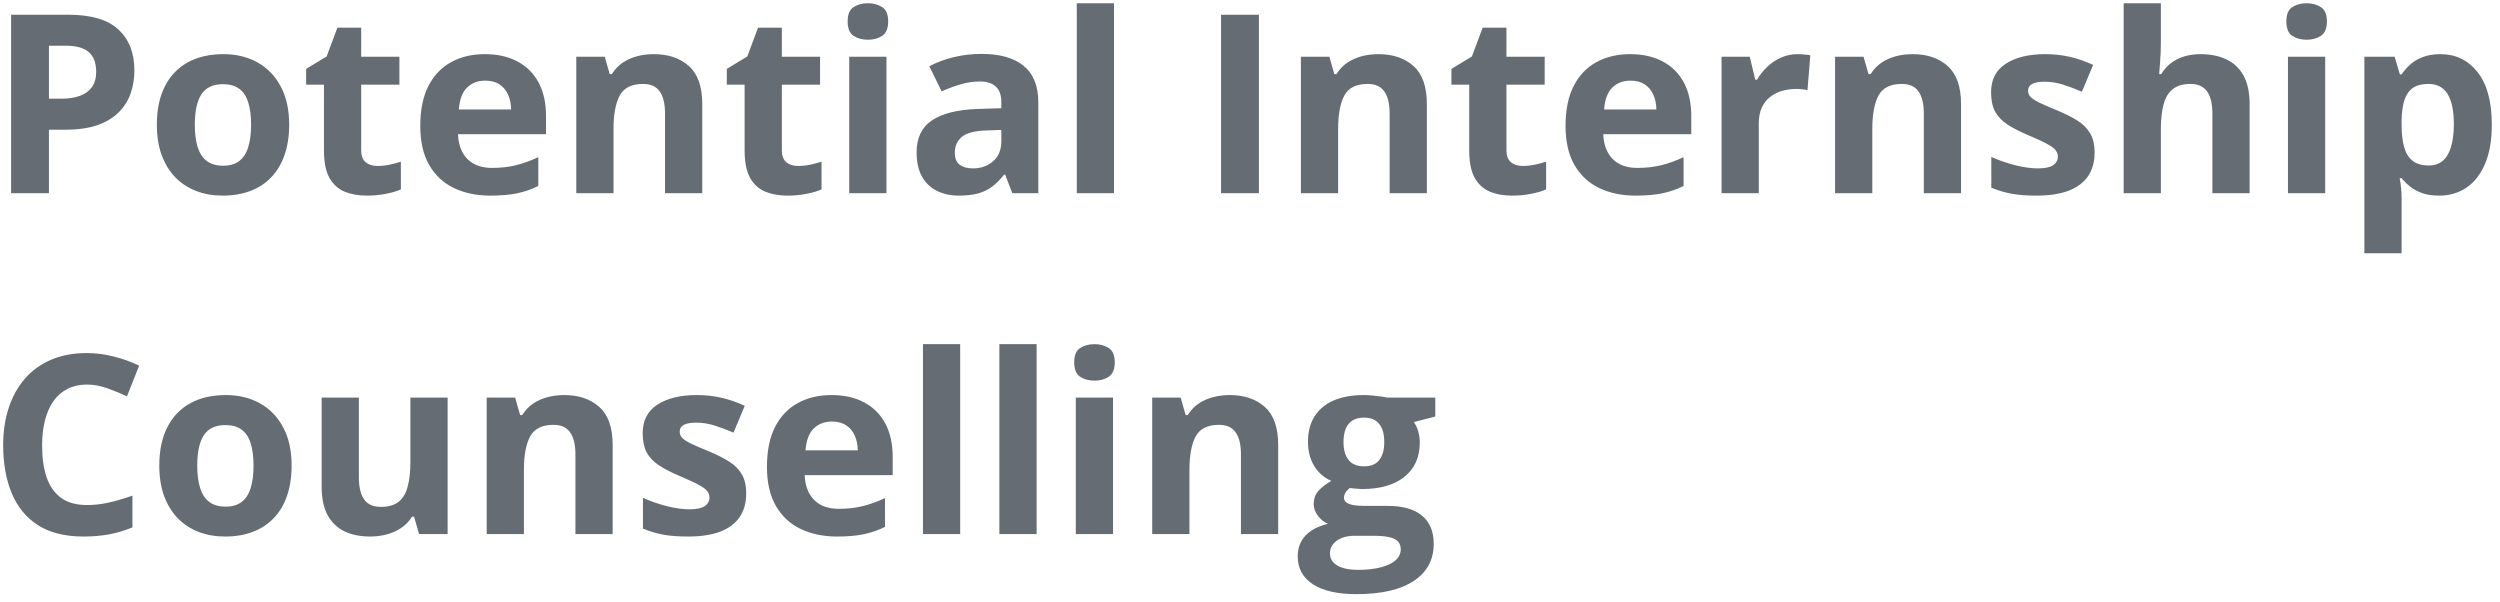 <svg width="220" height="53" viewBox="0 0 220 53" fill="none" xmlns="http://www.w3.org/2000/svg">
<path d="M5.993 1.295C8.02 1.295 9.499 1.732 10.43 2.605C11.361 3.472 11.826 4.668 11.826 6.193C11.826 6.881 11.722 7.54 11.515 8.17C11.307 8.793 10.967 9.348 10.494 9.835C10.029 10.322 9.406 10.709 8.625 10.995C7.844 11.274 6.881 11.414 5.735 11.414H4.307V17H0.977V1.295H5.993ZM5.821 4.023H4.307V8.685H5.402C6.025 8.685 6.566 8.603 7.024 8.438C7.483 8.274 7.837 8.016 8.088 7.665C8.339 7.314 8.464 6.863 8.464 6.311C8.464 5.538 8.249 4.965 7.819 4.593C7.39 4.213 6.724 4.023 5.821 4.023ZM25.447 10.974C25.447 11.976 25.311 12.864 25.039 13.638C24.774 14.411 24.384 15.066 23.868 15.604C23.36 16.134 22.744 16.535 22.021 16.807C21.304 17.079 20.495 17.215 19.593 17.215C18.748 17.215 17.971 17.079 17.262 16.807C16.56 16.535 15.948 16.134 15.425 15.604C14.909 15.066 14.508 14.411 14.222 13.638C13.942 12.864 13.803 11.976 13.803 10.974C13.803 9.642 14.039 8.514 14.512 7.59C14.984 6.666 15.658 5.964 16.531 5.484C17.405 5.005 18.447 4.765 19.657 4.765C20.782 4.765 21.777 5.005 22.644 5.484C23.517 5.964 24.201 6.666 24.695 7.59C25.197 8.514 25.447 9.642 25.447 10.974ZM17.144 10.974C17.144 11.761 17.229 12.424 17.401 12.961C17.573 13.498 17.842 13.903 18.207 14.175C18.572 14.447 19.049 14.583 19.636 14.583C20.216 14.583 20.685 14.447 21.043 14.175C21.408 13.903 21.673 13.498 21.838 12.961C22.01 12.424 22.096 11.761 22.096 10.974C22.096 10.179 22.01 9.52 21.838 8.997C21.673 8.467 21.408 8.07 21.043 7.805C20.678 7.54 20.201 7.407 19.614 7.407C18.748 7.407 18.118 7.704 17.724 8.299C17.337 8.893 17.144 9.785 17.144 10.974ZM33.214 14.604C33.572 14.604 33.919 14.569 34.256 14.497C34.6 14.425 34.94 14.336 35.276 14.229V16.667C34.925 16.825 34.489 16.953 33.966 17.054C33.45 17.161 32.884 17.215 32.269 17.215C31.552 17.215 30.908 17.1 30.335 16.871C29.769 16.635 29.322 16.23 28.992 15.657C28.67 15.077 28.509 14.271 28.509 13.24V7.45H26.94V6.064L28.745 4.969L29.69 2.434H31.785V4.99H35.147V7.45H31.785V13.24C31.785 13.699 31.914 14.042 32.172 14.271C32.437 14.493 32.784 14.604 33.214 14.604ZM42.667 4.765C43.777 4.765 44.733 4.979 45.535 5.409C46.337 5.832 46.957 6.448 47.394 7.257C47.83 8.066 48.049 9.054 48.049 10.222V11.812H40.304C40.34 12.735 40.615 13.462 41.131 13.992C41.654 14.515 42.377 14.776 43.301 14.776C44.067 14.776 44.769 14.698 45.406 14.54C46.044 14.383 46.699 14.146 47.372 13.831V16.366C46.778 16.66 46.155 16.875 45.503 17.011C44.858 17.147 44.074 17.215 43.15 17.215C41.947 17.215 40.88 16.993 39.949 16.549C39.025 16.105 38.299 15.428 37.769 14.519C37.246 13.609 36.984 12.463 36.984 11.081C36.984 9.677 37.221 8.51 37.693 7.579C38.173 6.641 38.839 5.939 39.691 5.474C40.544 5.001 41.535 4.765 42.667 4.765ZM42.688 7.096C42.051 7.096 41.521 7.3 41.099 7.708C40.683 8.116 40.443 8.757 40.379 9.631H44.977C44.969 9.144 44.88 8.711 44.708 8.331C44.543 7.951 44.293 7.651 43.956 7.429C43.627 7.207 43.204 7.096 42.688 7.096ZM57.534 4.765C58.816 4.765 59.847 5.116 60.628 5.817C61.409 6.512 61.799 7.629 61.799 9.169V17H58.522V9.985C58.522 9.126 58.365 8.478 58.05 8.041C57.742 7.604 57.255 7.386 56.589 7.386C55.586 7.386 54.902 7.726 54.537 8.406C54.172 9.087 53.989 10.068 53.989 11.35V17H50.713V4.99H53.216L53.656 6.526H53.839C54.097 6.111 54.415 5.774 54.795 5.517C55.182 5.259 55.608 5.069 56.073 4.947C56.546 4.825 57.033 4.765 57.534 4.765ZM70.231 14.604C70.59 14.604 70.937 14.569 71.273 14.497C71.617 14.425 71.957 14.336 72.294 14.229V16.667C71.943 16.825 71.506 16.953 70.983 17.054C70.468 17.161 69.902 17.215 69.286 17.215C68.57 17.215 67.925 17.1 67.353 16.871C66.787 16.635 66.339 16.23 66.01 15.657C65.688 15.077 65.526 14.271 65.526 13.24V7.45H63.958V6.064L65.763 4.969L66.708 2.434H68.803V4.99H72.165V7.45H68.803V13.24C68.803 13.699 68.932 14.042 69.189 14.271C69.454 14.493 69.802 14.604 70.231 14.604ZM78.009 4.99V17H74.732V4.99H78.009ZM76.376 0.285C76.863 0.285 77.282 0.4 77.633 0.629C77.984 0.851 78.159 1.27 78.159 1.886C78.159 2.494 77.984 2.917 77.633 3.153C77.282 3.382 76.863 3.497 76.376 3.497C75.882 3.497 75.459 3.382 75.108 3.153C74.765 2.917 74.593 2.494 74.593 1.886C74.593 1.27 74.765 0.851 75.108 0.629C75.459 0.4 75.882 0.285 76.376 0.285ZM86.377 4.743C87.988 4.743 89.224 5.094 90.083 5.796C90.942 6.498 91.372 7.565 91.372 8.997V17H89.084L88.45 15.367H88.364C88.021 15.797 87.67 16.148 87.312 16.42C86.953 16.692 86.542 16.893 86.076 17.021C85.611 17.15 85.045 17.215 84.379 17.215C83.67 17.215 83.033 17.079 82.467 16.807C81.908 16.535 81.468 16.119 81.146 15.56C80.823 14.995 80.662 14.279 80.662 13.412C80.662 12.137 81.11 11.199 82.005 10.598C82.9 9.989 84.243 9.652 86.033 9.588L88.117 9.523V8.997C88.117 8.367 87.952 7.905 87.623 7.611C87.294 7.318 86.835 7.171 86.248 7.171C85.668 7.171 85.099 7.253 84.54 7.418C83.981 7.583 83.423 7.79 82.864 8.041L81.779 5.828C82.417 5.491 83.129 5.227 83.917 5.033C84.712 4.84 85.532 4.743 86.377 4.743ZM88.117 11.435L86.85 11.479C85.79 11.507 85.052 11.697 84.637 12.048C84.229 12.399 84.024 12.861 84.024 13.434C84.024 13.935 84.171 14.293 84.465 14.508C84.758 14.716 85.142 14.819 85.614 14.819C86.316 14.819 86.907 14.612 87.387 14.196C87.874 13.781 88.117 13.19 88.117 12.424V11.435ZM98.032 17H94.756V0.285H98.032V17ZM107.453 17V1.295H110.783V17H107.453ZM121.3 4.765C122.582 4.765 123.613 5.116 124.394 5.817C125.174 6.512 125.564 7.629 125.564 9.169V17H122.288V9.985C122.288 9.126 122.131 8.478 121.815 8.041C121.507 7.604 121.021 7.386 120.354 7.386C119.352 7.386 118.668 7.726 118.303 8.406C117.938 9.087 117.755 10.068 117.755 11.35V17H114.479V4.99H116.981L117.422 6.526H117.604C117.862 6.111 118.181 5.774 118.561 5.517C118.947 5.259 119.373 5.069 119.839 4.947C120.312 4.825 120.799 4.765 121.3 4.765ZM133.997 14.604C134.355 14.604 134.702 14.569 135.039 14.497C135.383 14.425 135.723 14.336 136.06 14.229V16.667C135.709 16.825 135.272 16.953 134.749 17.054C134.233 17.161 133.668 17.215 133.052 17.215C132.336 17.215 131.691 17.1 131.118 16.871C130.552 16.635 130.105 16.23 129.775 15.657C129.453 15.077 129.292 14.271 129.292 13.24V7.45H127.724V6.064L129.528 4.969L130.474 2.434H132.568V4.99H135.931V7.45H132.568V13.24C132.568 13.699 132.697 14.042 132.955 14.271C133.22 14.493 133.567 14.604 133.997 14.604ZM143.45 4.765C144.56 4.765 145.516 4.979 146.318 5.409C147.12 5.832 147.74 6.448 148.177 7.257C148.614 8.066 148.832 9.054 148.832 10.222V11.812H141.087C141.123 12.735 141.398 13.462 141.914 13.992C142.437 14.515 143.16 14.776 144.084 14.776C144.85 14.776 145.552 14.698 146.189 14.54C146.827 14.383 147.482 14.146 148.155 13.831V16.366C147.561 16.66 146.938 16.875 146.286 17.011C145.642 17.147 144.857 17.215 143.934 17.215C142.73 17.215 141.663 16.993 140.732 16.549C139.809 16.105 139.082 15.428 138.552 14.519C138.029 13.609 137.768 12.463 137.768 11.081C137.768 9.677 138.004 8.51 138.477 7.579C138.956 6.641 139.622 5.939 140.475 5.474C141.327 5.001 142.319 4.765 143.45 4.765ZM143.472 7.096C142.834 7.096 142.304 7.3 141.882 7.708C141.466 8.116 141.227 8.757 141.162 9.631H145.76C145.753 9.144 145.663 8.711 145.491 8.331C145.326 7.951 145.076 7.651 144.739 7.429C144.41 7.207 143.987 7.096 143.472 7.096ZM158.199 4.765C158.364 4.765 158.554 4.775 158.769 4.797C158.991 4.811 159.17 4.833 159.306 4.861L159.059 7.934C158.951 7.898 158.797 7.873 158.597 7.858C158.403 7.837 158.235 7.826 158.092 7.826C157.669 7.826 157.257 7.88 156.856 7.987C156.463 8.095 156.108 8.27 155.793 8.514C155.478 8.75 155.227 9.065 155.041 9.459C154.862 9.846 154.772 10.322 154.772 10.888V17H151.496V4.99H153.978L154.461 7.01H154.622C154.858 6.602 155.152 6.229 155.503 5.893C155.861 5.549 156.266 5.277 156.717 5.076C157.175 4.868 157.669 4.765 158.199 4.765ZM168.308 4.765C169.59 4.765 170.621 5.116 171.401 5.817C172.182 6.512 172.572 7.629 172.572 9.169V17H169.296V9.985C169.296 9.126 169.138 8.478 168.823 8.041C168.515 7.604 168.028 7.386 167.362 7.386C166.36 7.386 165.676 7.726 165.311 8.406C164.945 9.087 164.763 10.068 164.763 11.35V17H161.486V4.99H163.989L164.43 6.526H164.612C164.87 6.111 165.189 5.774 165.568 5.517C165.955 5.259 166.381 5.069 166.847 4.947C167.319 4.825 167.806 4.765 168.308 4.765ZM184.324 13.434C184.324 14.25 184.131 14.941 183.744 15.507C183.365 16.065 182.795 16.491 182.036 16.785C181.277 17.072 180.332 17.215 179.2 17.215C178.362 17.215 177.643 17.161 177.041 17.054C176.447 16.946 175.845 16.767 175.236 16.517V13.81C175.888 14.103 176.586 14.347 177.331 14.54C178.083 14.726 178.742 14.819 179.308 14.819C179.945 14.819 180.4 14.726 180.672 14.54C180.951 14.347 181.091 14.096 181.091 13.788C181.091 13.588 181.034 13.409 180.919 13.251C180.812 13.086 180.575 12.904 180.21 12.703C179.845 12.495 179.272 12.227 178.491 11.898C177.739 11.582 177.12 11.264 176.633 10.941C176.153 10.619 175.795 10.24 175.559 9.803C175.329 9.359 175.215 8.796 175.215 8.116C175.215 7.006 175.645 6.172 176.504 5.613C177.37 5.047 178.527 4.765 179.974 4.765C180.718 4.765 181.427 4.84 182.101 4.99C182.781 5.141 183.479 5.38 184.195 5.71L183.207 8.073C182.613 7.815 182.05 7.604 181.521 7.439C180.998 7.275 180.464 7.192 179.92 7.192C179.44 7.192 179.078 7.257 178.835 7.386C178.591 7.515 178.47 7.712 178.47 7.977C178.47 8.17 178.531 8.342 178.652 8.492C178.781 8.643 179.025 8.811 179.383 8.997C179.748 9.176 180.282 9.409 180.983 9.695C181.664 9.975 182.255 10.268 182.756 10.576C183.257 10.877 183.644 11.253 183.916 11.704C184.188 12.148 184.324 12.725 184.324 13.434ZM190.157 0.285V3.69C190.157 4.285 190.136 4.851 190.093 5.388C190.057 5.925 190.028 6.304 190.007 6.526H190.179C190.437 6.111 190.741 5.774 191.092 5.517C191.45 5.259 191.844 5.069 192.273 4.947C192.703 4.825 193.165 4.765 193.659 4.765C194.526 4.765 195.281 4.919 195.926 5.227C196.57 5.527 197.072 6.004 197.43 6.655C197.788 7.3 197.967 8.138 197.967 9.169V17H194.69V9.985C194.69 9.126 194.533 8.478 194.218 8.041C193.903 7.604 193.416 7.386 192.757 7.386C192.098 7.386 191.579 7.54 191.199 7.848C190.82 8.148 190.551 8.596 190.394 9.19C190.236 9.778 190.157 10.497 190.157 11.35V17H186.881V0.285H190.157ZM204.616 4.99V17H201.34V4.99H204.616ZM202.983 0.285C203.47 0.285 203.889 0.4 204.24 0.629C204.591 0.851 204.767 1.27 204.767 1.886C204.767 2.494 204.591 2.917 204.24 3.153C203.889 3.382 203.47 3.497 202.983 3.497C202.489 3.497 202.067 3.382 201.716 3.153C201.372 2.917 201.2 2.494 201.2 1.886C201.2 1.27 201.372 0.851 201.716 0.629C202.067 0.4 202.489 0.285 202.983 0.285ZM214.746 4.765C216.1 4.765 217.192 5.291 218.022 6.344C218.86 7.396 219.279 8.94 219.279 10.974C219.279 12.334 219.082 13.48 218.688 14.411C218.295 15.335 217.75 16.033 217.056 16.506C216.361 16.979 215.562 17.215 214.66 17.215C214.08 17.215 213.582 17.143 213.167 17C212.752 16.85 212.397 16.66 212.104 16.431C211.81 16.194 211.556 15.944 211.341 15.679H211.169C211.226 15.965 211.269 16.259 211.298 16.56C211.326 16.86 211.341 17.154 211.341 17.44V22.285H208.064V4.99H210.729L211.19 6.548H211.341C211.556 6.226 211.817 5.928 212.125 5.656C212.433 5.384 212.802 5.169 213.231 5.012C213.668 4.847 214.173 4.765 214.746 4.765ZM213.693 7.386C213.12 7.386 212.666 7.504 212.329 7.74C211.993 7.977 211.745 8.331 211.588 8.804C211.438 9.276 211.355 9.874 211.341 10.598V10.952C211.341 11.726 211.412 12.381 211.556 12.918C211.706 13.455 211.953 13.863 212.297 14.143C212.648 14.422 213.128 14.562 213.736 14.562C214.238 14.562 214.649 14.422 214.972 14.143C215.294 13.863 215.534 13.455 215.691 12.918C215.856 12.374 215.938 11.711 215.938 10.931C215.938 9.756 215.756 8.872 215.391 8.277C215.025 7.683 214.46 7.386 213.693 7.386ZM7.647 33.841C7.01 33.841 6.444 33.966 5.95 34.217C5.463 34.46 5.051 34.815 4.715 35.28C4.385 35.746 4.135 36.308 3.963 36.967C3.791 37.626 3.705 38.367 3.705 39.19C3.705 40.3 3.841 41.249 4.113 42.037C4.393 42.818 4.822 43.416 5.402 43.831C5.982 44.239 6.731 44.443 7.647 44.443C8.285 44.443 8.922 44.372 9.56 44.228C10.204 44.085 10.902 43.881 11.654 43.616V46.409C10.96 46.696 10.276 46.9 9.603 47.022C8.929 47.15 8.174 47.215 7.336 47.215C5.717 47.215 4.385 46.882 3.34 46.216C2.301 45.543 1.532 44.605 1.03 43.401C0.529 42.191 0.278 40.78 0.278 39.169C0.278 37.98 0.44 36.892 0.762 35.903C1.084 34.915 1.557 34.059 2.18 33.336C2.803 32.613 3.573 32.054 4.489 31.66C5.406 31.266 6.459 31.069 7.647 31.069C8.428 31.069 9.209 31.17 9.989 31.37C10.777 31.564 11.529 31.832 12.245 32.176L11.171 34.883C10.584 34.603 9.993 34.36 9.398 34.152C8.804 33.945 8.22 33.841 7.647 33.841ZM25.662 40.974C25.662 41.976 25.526 42.864 25.254 43.638C24.989 44.411 24.599 45.066 24.083 45.603C23.575 46.133 22.959 46.535 22.235 46.807C21.519 47.079 20.71 47.215 19.808 47.215C18.963 47.215 18.186 47.079 17.477 46.807C16.775 46.535 16.162 46.133 15.64 45.603C15.124 45.066 14.723 44.411 14.437 43.638C14.157 42.864 14.018 41.976 14.018 40.974C14.018 39.642 14.254 38.514 14.727 37.59C15.199 36.666 15.872 35.964 16.746 35.484C17.62 35.005 18.662 34.765 19.872 34.765C20.996 34.765 21.992 35.005 22.858 35.484C23.732 35.964 24.416 36.666 24.91 37.59C25.411 38.514 25.662 39.642 25.662 40.974ZM17.358 40.974C17.358 41.761 17.444 42.424 17.616 42.961C17.788 43.498 18.057 43.903 18.422 44.175C18.787 44.447 19.263 44.583 19.851 44.583C20.431 44.583 20.9 44.447 21.258 44.175C21.623 43.903 21.888 43.498 22.053 42.961C22.225 42.424 22.311 41.761 22.311 40.974C22.311 40.179 22.225 39.52 22.053 38.997C21.888 38.467 21.623 38.07 21.258 37.805C20.893 37.54 20.416 37.407 19.829 37.407C18.963 37.407 18.332 37.704 17.938 38.299C17.552 38.893 17.358 39.785 17.358 40.974ZM39.391 34.99V47H36.877L36.437 45.464H36.265C36.007 45.872 35.685 46.205 35.298 46.463C34.911 46.721 34.485 46.91 34.02 47.032C33.554 47.154 33.071 47.215 32.569 47.215C31.71 47.215 30.962 47.065 30.324 46.764C29.687 46.456 29.189 45.98 28.831 45.335C28.48 44.69 28.305 43.852 28.305 42.821V34.99H31.581V42.005C31.581 42.864 31.735 43.512 32.043 43.949C32.351 44.386 32.841 44.605 33.515 44.605C34.181 44.605 34.703 44.454 35.083 44.153C35.463 43.845 35.728 43.398 35.878 42.81C36.035 42.216 36.114 41.493 36.114 40.641V34.99H39.391ZM49.649 34.765C50.931 34.765 51.963 35.116 52.743 35.817C53.524 36.512 53.914 37.629 53.914 39.169V47H50.638V39.985C50.638 39.126 50.48 38.478 50.165 38.041C49.857 37.604 49.37 37.386 48.704 37.386C47.701 37.386 47.018 37.726 46.652 38.406C46.287 39.087 46.104 40.068 46.104 41.35V47H42.828V34.99H45.331L45.771 36.526H45.954C46.212 36.111 46.531 35.774 46.91 35.517C47.297 35.259 47.723 35.069 48.188 34.947C48.661 34.825 49.148 34.765 49.649 34.765ZM65.666 43.434C65.666 44.25 65.473 44.941 65.086 45.507C64.706 46.065 64.137 46.492 63.378 46.785C62.619 47.072 61.674 47.215 60.542 47.215C59.704 47.215 58.984 47.161 58.383 47.054C57.788 46.946 57.187 46.767 56.578 46.517V43.81C57.23 44.103 57.928 44.347 58.673 44.54C59.425 44.726 60.084 44.819 60.649 44.819C61.287 44.819 61.742 44.726 62.014 44.54C62.293 44.347 62.433 44.096 62.433 43.788C62.433 43.588 62.375 43.408 62.261 43.251C62.153 43.086 61.917 42.904 61.552 42.703C61.187 42.495 60.614 42.227 59.833 41.898C59.081 41.582 58.462 41.264 57.975 40.941C57.495 40.619 57.137 40.24 56.9 39.803C56.671 39.359 56.557 38.797 56.557 38.116C56.557 37.006 56.986 36.172 57.846 35.613C58.712 35.047 59.869 34.765 61.315 34.765C62.06 34.765 62.769 34.84 63.442 34.99C64.123 35.141 64.821 35.38 65.537 35.71L64.549 38.073C63.954 37.815 63.392 37.604 62.862 37.44C62.34 37.275 61.806 37.192 61.262 37.192C60.782 37.192 60.42 37.257 60.177 37.386C59.933 37.515 59.812 37.712 59.812 37.977C59.812 38.17 59.872 38.342 59.994 38.492C60.123 38.643 60.367 38.811 60.725 38.997C61.09 39.176 61.623 39.409 62.325 39.695C63.006 39.975 63.596 40.268 64.098 40.576C64.599 40.877 64.986 41.253 65.258 41.704C65.53 42.148 65.666 42.725 65.666 43.434ZM73.175 34.765C74.285 34.765 75.241 34.98 76.043 35.409C76.845 35.832 77.465 36.448 77.901 37.257C78.338 38.066 78.557 39.054 78.557 40.222V41.812H70.812C70.847 42.735 71.123 43.462 71.639 43.992C72.161 44.515 72.885 44.776 73.809 44.776C74.575 44.776 75.277 44.698 75.914 44.54C76.551 44.383 77.207 44.146 77.88 43.831V46.366C77.285 46.66 76.662 46.875 76.011 47.011C75.366 47.147 74.582 47.215 73.658 47.215C72.455 47.215 71.388 46.993 70.457 46.549C69.533 46.105 68.806 45.428 68.276 44.519C67.754 43.609 67.492 42.463 67.492 41.081C67.492 39.677 67.729 38.51 68.201 37.579C68.681 36.641 69.347 35.939 70.199 35.474C71.051 35.001 72.043 34.765 73.175 34.765ZM73.196 37.096C72.559 37.096 72.029 37.3 71.606 37.708C71.191 38.116 70.951 38.757 70.887 39.631H75.484C75.477 39.144 75.388 38.711 75.216 38.331C75.051 37.952 74.8 37.651 74.464 37.429C74.134 37.207 73.712 37.096 73.196 37.096ZM84.497 47H81.221V30.285H84.497V47ZM91.222 47H87.945V30.285H91.222V47ZM97.946 34.99V47H94.67V34.99H97.946ZM96.313 30.285C96.8 30.285 97.219 30.4 97.57 30.629C97.921 30.851 98.097 31.27 98.097 31.886C98.097 32.495 97.921 32.917 97.57 33.153C97.219 33.383 96.8 33.497 96.313 33.497C95.819 33.497 95.397 33.383 95.046 33.153C94.702 32.917 94.53 32.495 94.53 31.886C94.53 31.27 94.702 30.851 95.046 30.629C95.397 30.4 95.819 30.285 96.313 30.285ZM108.216 34.765C109.498 34.765 110.529 35.116 111.31 35.817C112.09 36.512 112.48 37.629 112.48 39.169V47H109.204V39.985C109.204 39.126 109.047 38.478 108.731 38.041C108.424 37.604 107.937 37.386 107.271 37.386C106.268 37.386 105.584 37.726 105.219 38.406C104.854 39.087 104.671 40.068 104.671 41.35V47H101.395V34.99H103.897L104.338 36.526H104.521C104.778 36.111 105.097 35.774 105.477 35.517C105.863 35.259 106.289 35.069 106.755 34.947C107.228 34.825 107.715 34.765 108.216 34.765ZM119.366 52.285C117.69 52.285 116.409 51.992 115.521 51.404C114.64 50.824 114.199 50.008 114.199 48.955C114.199 48.232 114.425 47.627 114.876 47.14C115.327 46.653 115.99 46.305 116.863 46.098C116.527 45.954 116.233 45.722 115.982 45.399C115.732 45.07 115.606 44.723 115.606 44.357C115.606 43.899 115.739 43.52 116.004 43.219C116.269 42.911 116.652 42.61 117.153 42.316C116.523 42.044 116.022 41.607 115.649 41.006C115.284 40.404 115.102 39.695 115.102 38.879C115.102 38.005 115.291 37.264 115.671 36.655C116.058 36.039 116.616 35.57 117.347 35.248C118.084 34.926 118.979 34.765 120.032 34.765C120.254 34.765 120.512 34.779 120.806 34.808C121.099 34.836 121.368 34.868 121.611 34.904C121.862 34.94 122.03 34.969 122.116 34.99H126.306V36.655L124.426 37.139C124.598 37.404 124.727 37.687 124.812 37.987C124.898 38.288 124.941 38.607 124.941 38.943C124.941 40.232 124.49 41.239 123.588 41.962C122.693 42.678 121.447 43.036 119.85 43.036C119.47 43.015 119.112 42.986 118.775 42.95C118.611 43.079 118.485 43.215 118.399 43.358C118.313 43.502 118.271 43.652 118.271 43.81C118.271 43.967 118.335 44.1 118.464 44.207C118.6 44.307 118.8 44.386 119.065 44.443C119.338 44.493 119.674 44.519 120.075 44.519H122.116C123.434 44.519 124.437 44.801 125.124 45.367C125.819 45.933 126.166 46.764 126.166 47.859C126.166 49.263 125.579 50.352 124.404 51.125C123.237 51.898 121.558 52.285 119.366 52.285ZM119.506 50.148C120.286 50.148 120.956 50.072 121.515 49.922C122.08 49.779 122.514 49.571 122.814 49.299C123.115 49.034 123.266 48.715 123.266 48.343C123.266 48.042 123.176 47.802 122.997 47.623C122.825 47.451 122.56 47.329 122.202 47.258C121.851 47.186 121.4 47.15 120.849 47.15H119.151C118.75 47.15 118.389 47.215 118.066 47.344C117.751 47.473 117.501 47.652 117.314 47.881C117.128 48.117 117.035 48.389 117.035 48.697C117.035 49.148 117.25 49.503 117.68 49.761C118.117 50.019 118.725 50.148 119.506 50.148ZM120.032 41.038C120.648 41.038 121.099 40.848 121.386 40.469C121.672 40.089 121.815 39.574 121.815 38.922C121.815 38.199 121.665 37.658 121.364 37.3C121.071 36.935 120.627 36.752 120.032 36.752C119.431 36.752 118.979 36.935 118.679 37.3C118.378 37.658 118.228 38.199 118.228 38.922C118.228 39.574 118.374 40.089 118.668 40.469C118.969 40.848 119.424 41.038 120.032 41.038Z" fill="#656C73"/>
</svg>
